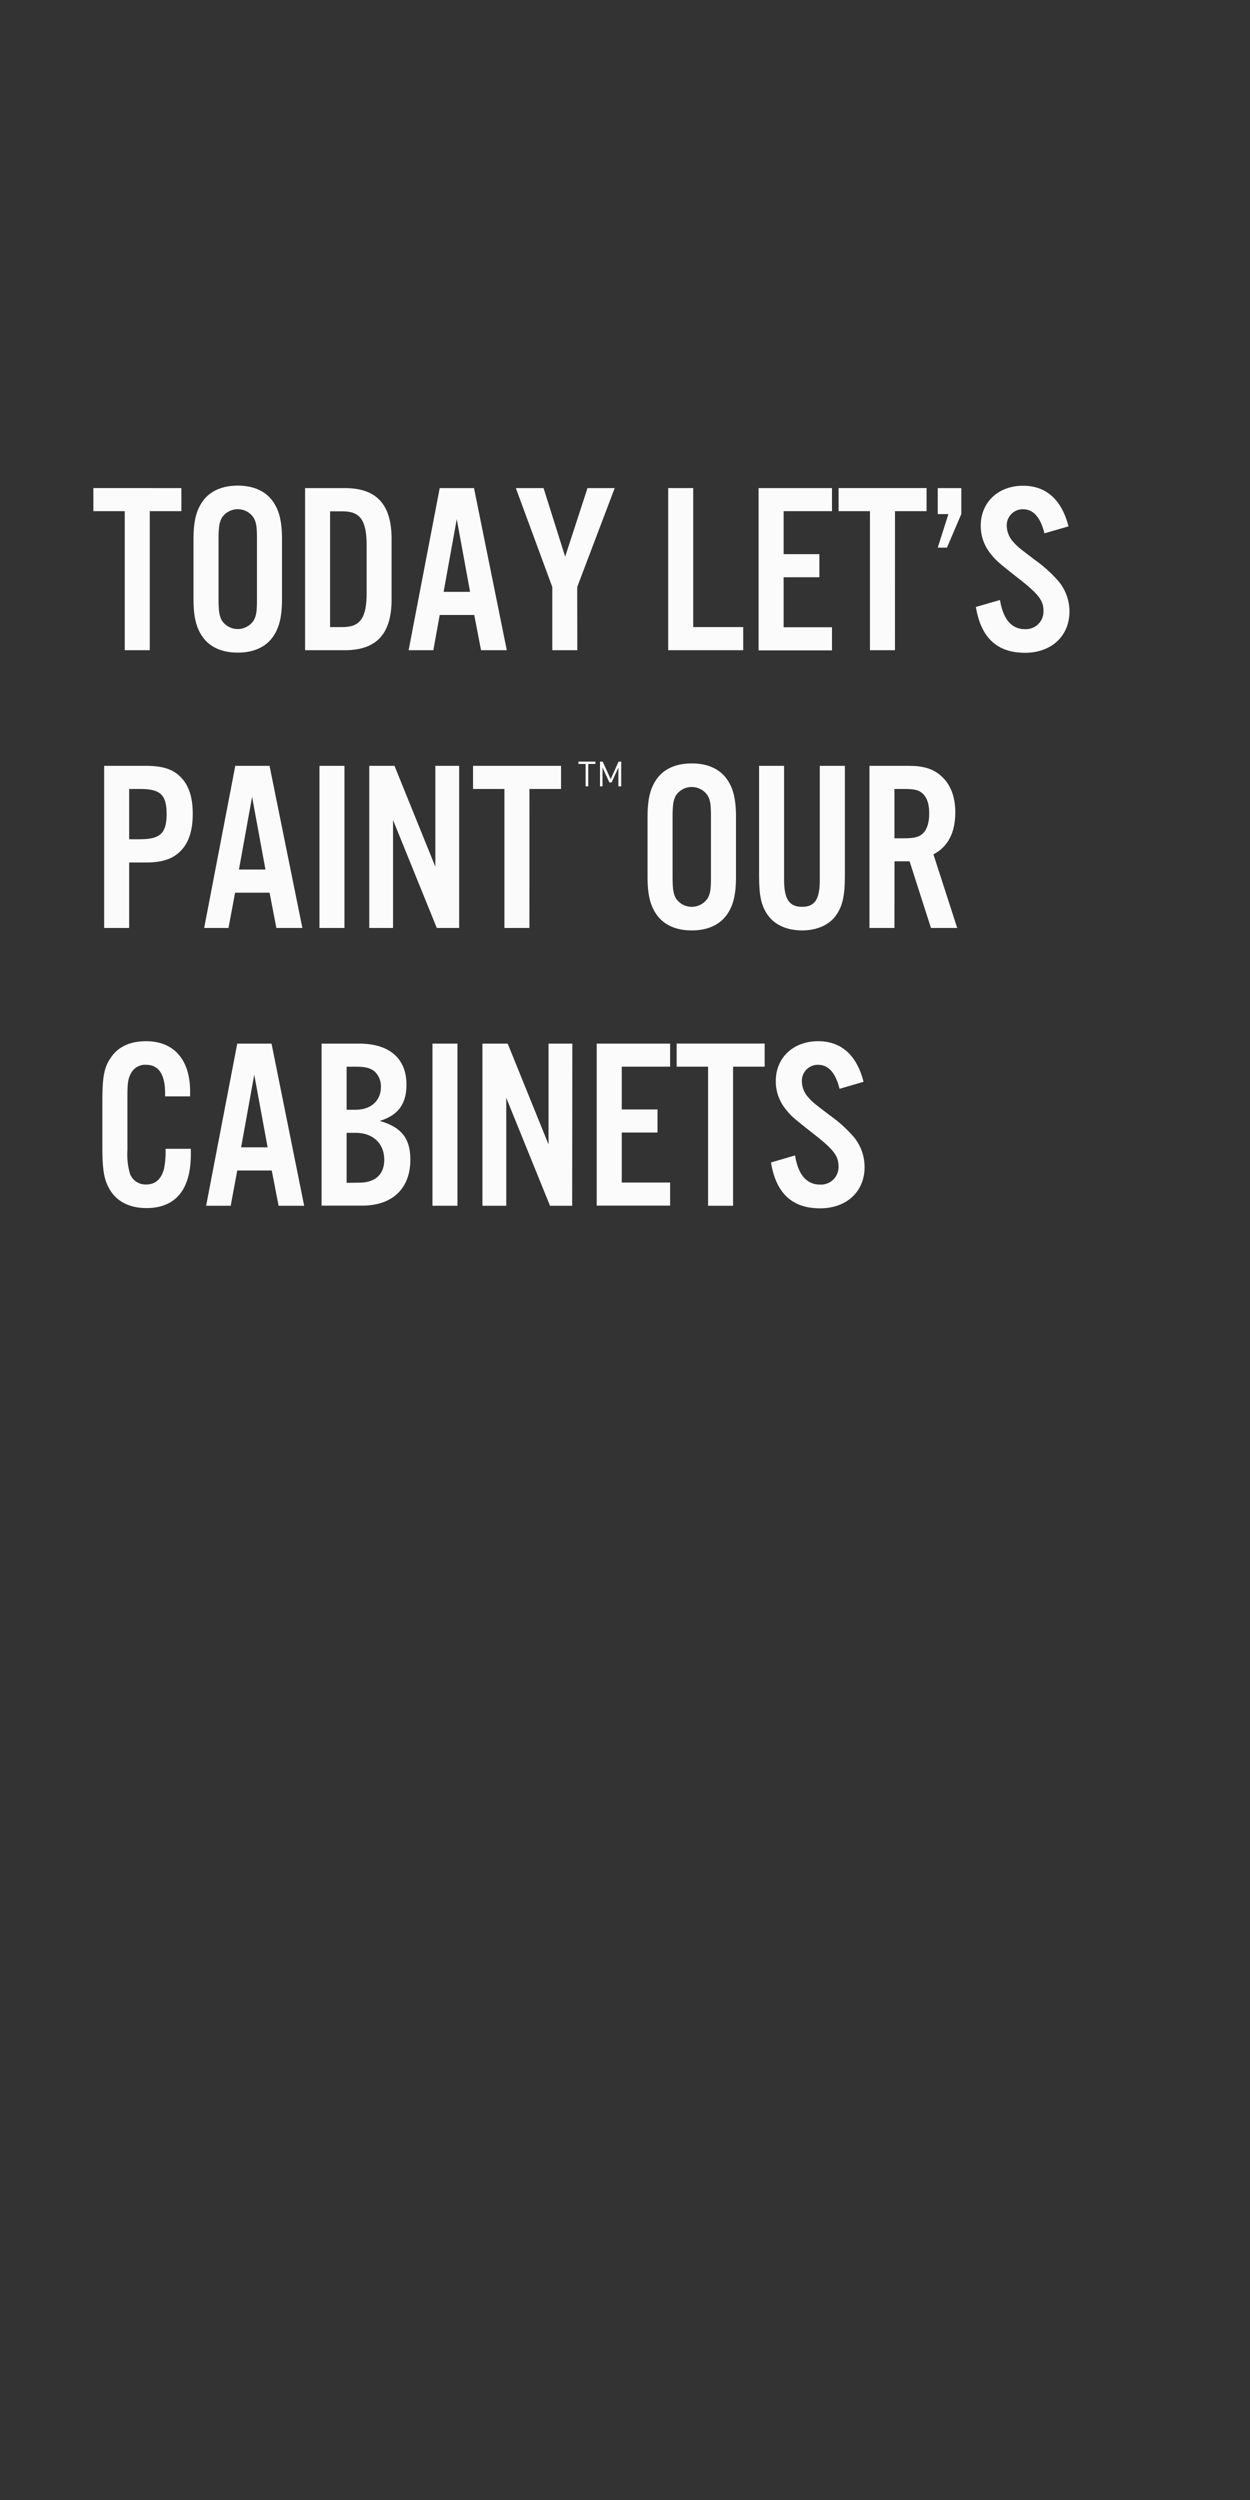 <svg xmlns="http://www.w3.org/2000/svg" viewBox="0 0 300 600"><rect x="0" y="0" width="300" height="600" fill="#333333" stroke="none"/><title>txt1</title><g id="Layer_2" data-name="Layer 2"><g id="rect"><rect width="300" height="600" fill="none"/></g><g id="today_let_s_paint_our_cabinets" data-name="today let’s paint  our cabinets"><path d="M35.94,156.05h-6V122.68H22.41v-5.54H43.53v5.54H35.94Z" fill="#fbfbfb"/><path d="M67.68,143.68c0,4.37-.65,7-2.22,9.22-1.75,2.45-4.67,3.73-8.4,3.73s-6.65-1.28-8.4-3.73c-1.58-2.22-2.22-4.85-2.22-9.22V129.5c0-4.37.64-7,2.22-9.21,1.75-2.45,4.67-3.74,8.4-3.74s6.65,1.29,8.4,3.74c1.57,2.21,2.22,4.84,2.22,9.21Zm-15.23-.12c0,3.09.18,4.14.76,5.31a4.58,4.58,0,0,0,7.7,0c.64-1.22.76-2.16.76-5.31V129.62c0-3.15-.12-4.08-.76-5.31a4.58,4.58,0,0,0-7.7,0c-.58,1.17-.76,2.22-.76,5.31Z" fill="#fbfbfb"/><path d="M73.22,117.14h9.51c7.64,0,11.25,3.91,11.25,12.19v14.52c0,8.29-3.61,12.2-11.25,12.2H73.22Zm9,33.36c4.26,0,5.78-2.21,5.78-8.28V131c0-6.12-1.52-8.28-5.78-8.28h-3V150.5Z" fill="#fbfbfb"/><path d="M105.53,147.59,104,156.05H98.07l7.46-38.91h8.23l7.87,38.91h-6.18l-1.63-8.46Zm4.09-23-3.15,17.45h6.35Z" fill="#fbfbfb"/><path d="M138.55,156.05h-6V140.88l-8.75-23.74h6.65l5.19,16.45L141,117.14h6.53l-9,23.74Z" fill="#fbfbfb"/><path d="M166.37,150.5h12v5.55h-18V117.14h6Z" fill="#fbfbfb"/><path d="M199.68,122.68H188.07V133h8.58v5.54h-8.58v12h11.61v5.55H182.06V117.14h17.62Z" fill="#fbfbfb"/><path d="M214.79,156.05h-6V122.68h-7.53v-5.54h21.12v5.54h-7.58Z" fill="#fbfbfb"/><path d="M230.71,123.38l-3.44,8.05h-2.21l2.56-8.05h-2.56v-6.24h5.65Z" fill="#fbfbfb"/><path d="M250.66,128c-.93-3.85-2.68-5.78-5.13-5.78a3.85,3.85,0,0,0-3.91,4,5.9,5.9,0,0,0,1.63,3.91c1,1.11,1,1.11,5.14,4.26a32.11,32.11,0,0,1,5.77,5.25,11.32,11.32,0,0,1,2.51,7.11c0,5.89-4.32,9.92-10.67,9.92-6.65,0-10.56-3.56-11.79-11L240,144c.76,4.67,2.8,7,6,7a4.23,4.23,0,0,0,4.43-4.43c0-2.45-1.22-4-5.78-7.59-5.42-4.25-5.65-4.49-7.11-6.35a10.57,10.57,0,0,1-2.16-6.48c0-5.6,4.2-9.57,10.15-9.57,5.54,0,9.27,3.33,10.91,9.75Z" fill="#fbfbfb"/><path d="M31,222.71H25V183.8H35c3.91,0,6.36.76,8.17,2.51,2.1,2,3.09,4.9,3.09,9s-1,7.12-3.09,9.1C41.31,206.2,38.86,207,35,207H31Zm2.63-21.29c4.84,0,6.36-1.46,6.36-6.07s-1.52-6-6.36-6H31v12.07Z" fill="#fbfbfb"/><path d="M56.42,214.25l-1.58,8.46H49l7.47-38.91h8.22l7.88,38.91H66.33l-1.63-8.46Zm4.08-23-3.15,17.44h6.36Z" fill="#fbfbfb"/><path d="M82.67,222.71h-6V183.8h6Z" fill="#fbfbfb"/><path d="M110.2,222.71h-5.37l-10.5-25.9v25.9H88.62V183.8h6.06l9.8,24.21V183.8h5.72Z" fill="#fbfbfb"/><path d="M127.06,222.71h-6V189.35h-7.53V183.8h21.12v5.55h-7.58Z" fill="#fbfbfb"/><path d="M176.64,210.35c0,4.37-.64,7-2.22,9.21-1.75,2.45-4.66,3.74-8.4,3.74s-6.65-1.29-8.4-3.74c-1.57-2.21-2.21-4.84-2.21-9.21V196.17c0-4.37.64-7,2.21-9.22,1.75-2.45,4.67-3.73,8.4-3.73s6.65,1.28,8.4,3.73c1.58,2.22,2.22,4.85,2.22,9.22Zm-15.22-.12c0,3.09.17,4.14.75,5.31a4.58,4.58,0,0,0,7.7,0c.64-1.23.76-2.16.76-5.31V196.29c0-3.15-.12-4.09-.76-5.31a4.58,4.58,0,0,0-7.7,0c-.58,1.17-.75,2.22-.75,5.31Z" fill="#fbfbfb"/><path d="M202.77,183.8v26.37c0,4.9-.58,7.41-2.21,9.63s-4.55,3.5-8.05,3.5-6.42-1.23-8.11-3.5-2.22-4.73-2.22-9.63V183.8h6v27.36c0,4.61,1.22,6.48,4.32,6.48s4.25-1.87,4.25-6.48V183.8Z" fill="#fbfbfb"/><path d="M214.67,222.71h-6V183.8h9.4c3.55,0,5.83.7,7.7,2.34,2.33,2,3.5,5,3.5,8.81,0,4.9-1.75,8.28-5.25,10.09l5.71,17.67h-6.3l-5.13-16h-3.62Zm2.22-21.52c2.57,0,3.73-.29,4.67-1.23s1.45-2.56,1.45-4.72-.46-3.68-1.45-4.67-2.1-1.22-4.67-1.22h-2.22v11.84Z" fill="#fbfbfb"/><path d="M39.62,263.13v-.82c0-4.49-1.58-6.76-4.55-6.76a3.8,3.8,0,0,0-3.56,1.92c-.76,1.28-.93,2.45-.93,5.6V276a16.63,16.63,0,0,0,.64,5.78,4,4,0,0,0,3.85,2.5c2.21,0,3.67-1.28,4.31-3.85a20.89,20.89,0,0,0,.35-4.72H45.8v1.34c0,8.46-3.67,12.89-10.67,12.89-3.91,0-7-1.51-8.7-4.31-1.45-2.4-1.86-4.67-1.86-10.45V264.3c0-6.19.46-8.35,2.27-10.8s4.61-3.61,8.23-3.61c6.65,0,10.56,4.43,10.56,12.07v1.17Z" fill="#fbfbfb"/><path d="M56.94,280.92l-1.57,8.46h-5.9l7.47-38.91h8.23L73,289.38H66.86l-1.64-8.46Zm4.08-23-3.15,17.44h6.36Z" fill="#fbfbfb"/><path d="M77.18,250.47h9c7.29,0,11.37,3.56,11.37,9.86,0,4.61-2,7.35-6.42,8.69,5.25,1.52,7.35,4.2,7.35,9.33,0,6.89-4.31,11-11.55,11H77.18Zm8.17,15.87c3.67,0,6.07-2.16,6.07-5.49A4.88,4.88,0,0,0,90,257.24c-1-.88-2.22-1.23-4.49-1.23H83.19v10.33Zm.87,17.5c3.85,0,6-2,6-5.49,0-3.9-2.68-6.47-6.88-6.47H83.19v12Z" fill="#fbfbfb"/><path d="M109.79,289.38h-6V250.47h6Z" fill="#fbfbfb"/><path d="M137.32,289.38H132l-10.5-25.9v25.9h-5.72V250.47h6.07l9.8,24.21V250.47h5.71Z" fill="#fbfbfb"/><path d="M160.83,256H149.22v10.27h8.58v5.54h-8.58v12h11.61v5.54H143.21V250.47h17.62Z" fill="#fbfbfb"/><path d="M175.94,289.38h-6V256H162.4v-5.54h21.12V256h-7.58Z" fill="#fbfbfb"/><path d="M201.49,261.32c-.94-3.85-2.69-5.77-5.14-5.77a3.84,3.84,0,0,0-3.9,4,5.85,5.85,0,0,0,1.63,3.91c1,1.11,1,1.11,5.13,4.26a32.29,32.29,0,0,1,5.78,5.25,11.39,11.39,0,0,1,2.51,7.12c0,5.89-4.32,9.91-10.68,9.91-6.65,0-10.56-3.56-11.78-11l5.77-1.7c.76,4.67,2.8,7,6,7a4.21,4.21,0,0,0,4.43-4.43c0-2.45-1.22-4-5.77-7.58-5.43-4.26-5.66-4.49-7.12-6.36a10.55,10.55,0,0,1-2.16-6.48c0-5.6,4.2-9.56,10.15-9.56,5.55,0,9.28,3.32,10.91,9.74Z" fill="#fbfbfb"/></g><g id="tm"><path d="M141.18,183.35v5.37h-.63v-5.37h-1.72v-.56h4.07v.56Z" fill="#fbfbfb"/><path d="M148.41,188.72v-4.51l-1.62,3.57h-.54l-1.65-3.57v4.51H144v-5.93h.64l1.93,4.2,1.88-4.2h.64v5.93Z" fill="#fbfbfb"/></g></g></svg>
